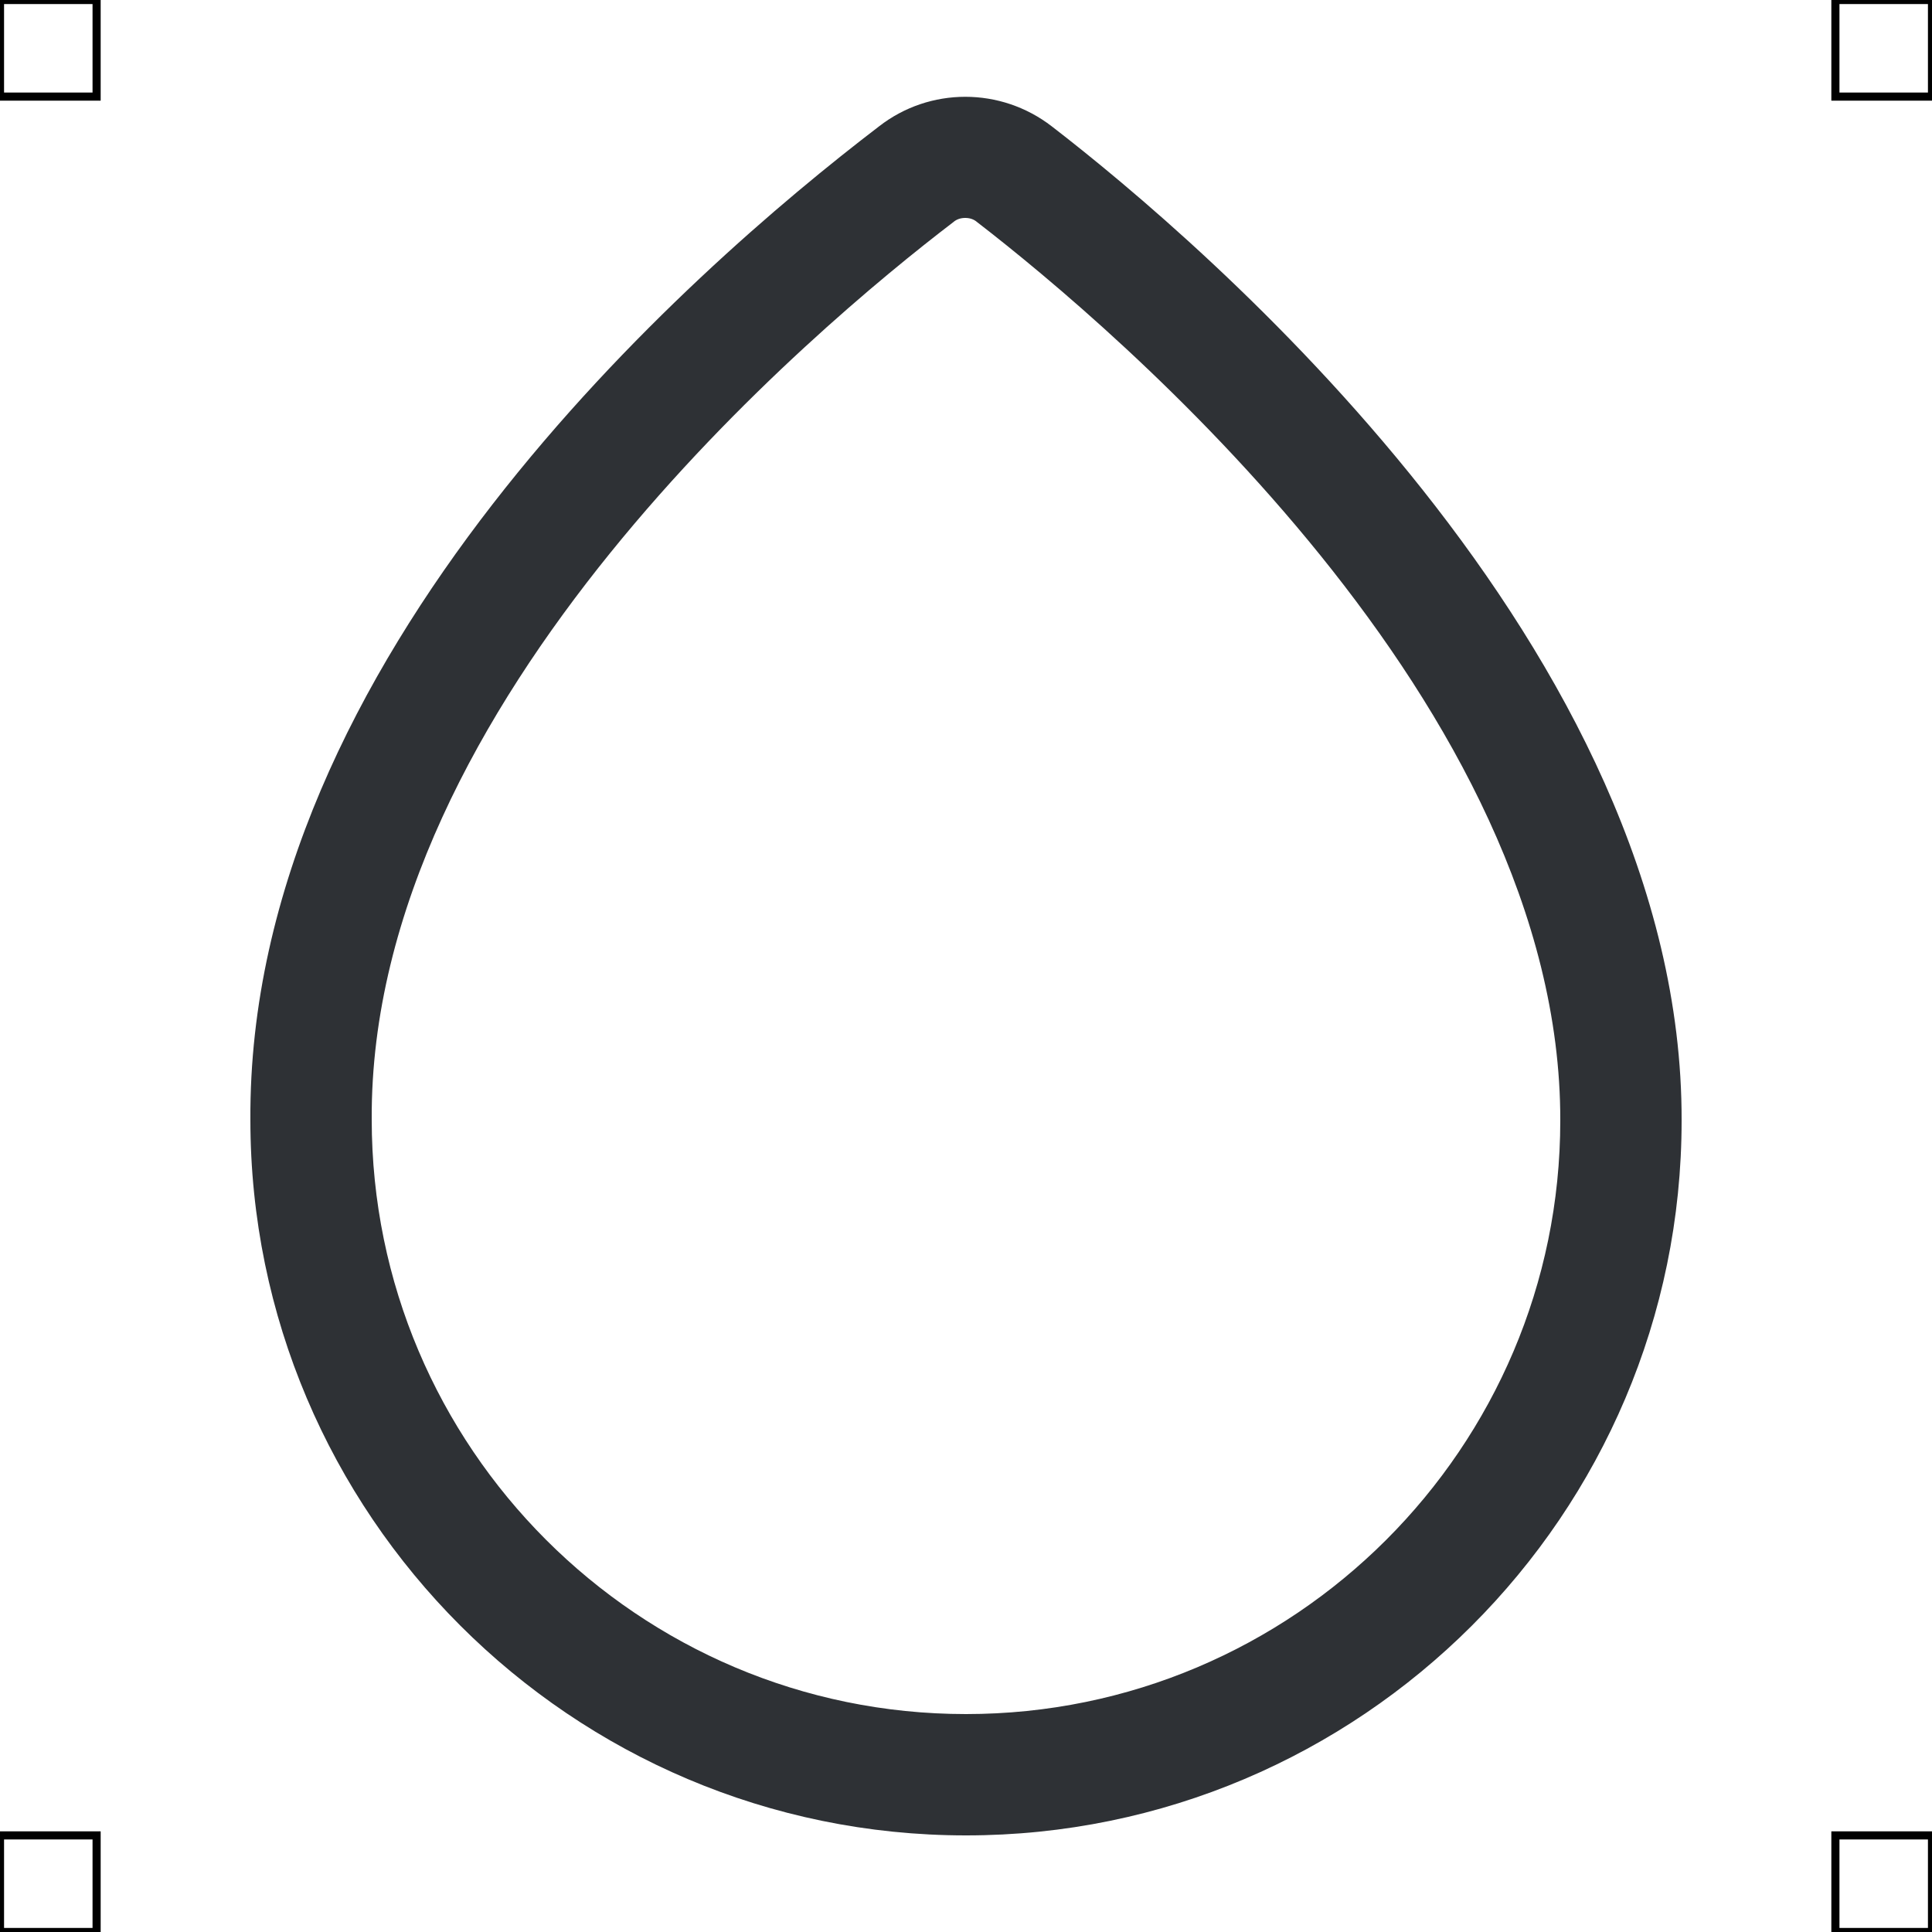 <?xml version="1.0" encoding="UTF-8"?>
<svg xmlns="http://www.w3.org/2000/svg" viewBox="0 0 50 50">
  <defs>
    <style>
      .cls-1 {
        fill: #2e3135;
        stroke-width: 0px;
      }

      .cls-2 {
        fill: none;
        stroke: #000;
        stroke-miterlimit: 10;
        stroke-width: .21px;
      }
    </style>
  </defs>
  <g id="iconos">
    <path class="cls-1" d="m25,47.5c-10.21,0-18.52-8.31-18.52-18.52-.07-11.95,11.36-21.96,16.27-25.71,1.31-1.02,3.15-1.02,4.47,0,3.84,2.96,16.33,13.56,16.3,25.73,0,10.2-8.31,18.5-18.52,18.5Zm-.02-41.86c-.11,0-.22.03-.31.11-3.55,2.71-15.11,12.38-15.05,23.22,0,8.49,6.9,15.39,15.38,15.39s15.38-6.89,15.38-15.36c.02-10.74-11.54-20.51-15.09-23.25h0c-.09-.08-.2-.11-.31-.11Z"/>
  </g>
  <g id="guias">
    <rect class="cls-2" x="47.5" y="47.5" width="2.5" height="2.5"/>
    <rect class="cls-2" x="47.5" width="2.5" height="2.5"/>
    <rect class="cls-2" y="47.5" width="2.5" height="2.5"/>
    <rect class="cls-2" width="2.5" height="2.5"/>
  </g>
</svg>